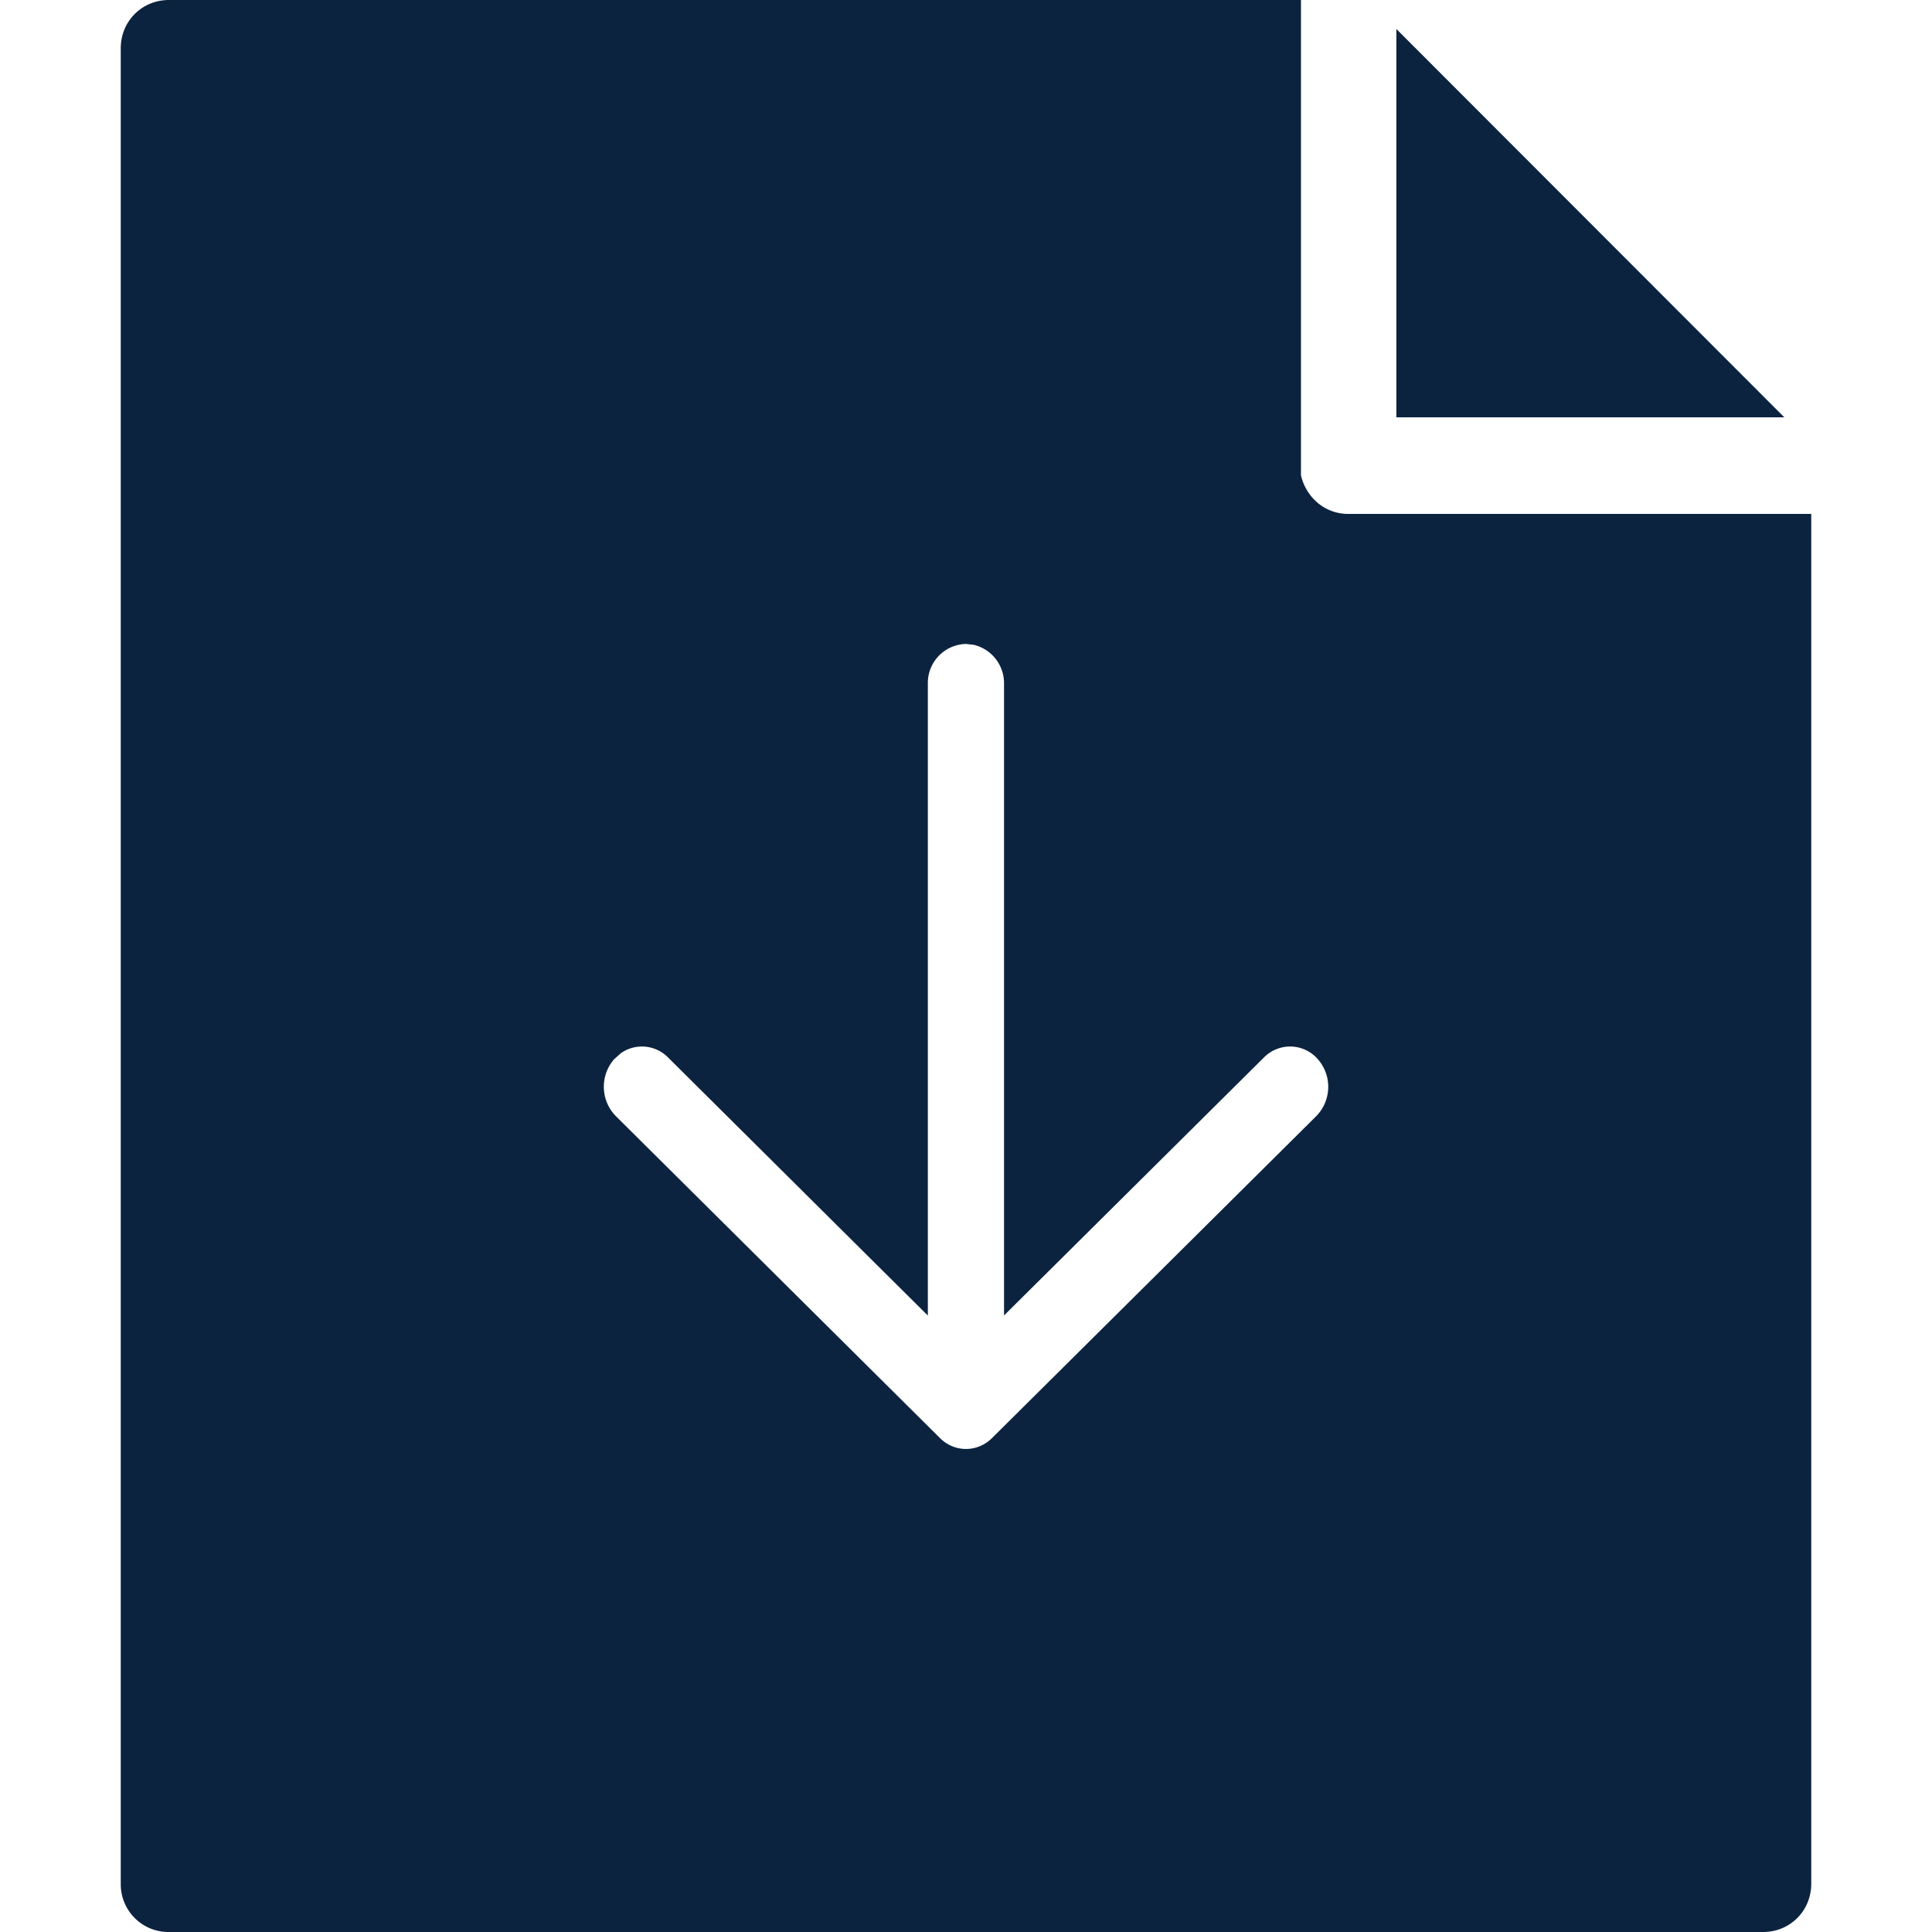 <svg xmlns="http://www.w3.org/2000/svg" xmlns:xlink="http://www.w3.org/1999/xlink" width="16" height="16"><defs><path id="a" d="M10.774 0v3.936c.04.176.192.32.391.32H15V15.6c0 .224-.175.4-.399.4H1.4A.395.395 0 0 1 1 15.6V.4c0-.224.175-.4.399-.4h9.375ZM8 5.333a.323.323 0 0 0-.316.33v5.232L5.532 8.757a.303.303 0 0 0-.39-.035l-.056.05a.347.347 0 0 0 .013.47l2.685 2.667c.121.121.31.121.432 0l2.685-2.666a.347.347 0 0 0 .013-.471.304.304 0 0 0-.446-.015l-2.153 2.137V5.663a.327.327 0 0 0-.251-.323ZM11.564.24l3.213 3.216h-3.213V.24Z"/></defs><g fill="none" fill-rule="evenodd"><mask id="b" fill="#fff"><use xlink:href="#a"/></mask><use xlink:href="#a" fill="#0C2340" fill-rule="nonzero"/></g></svg>